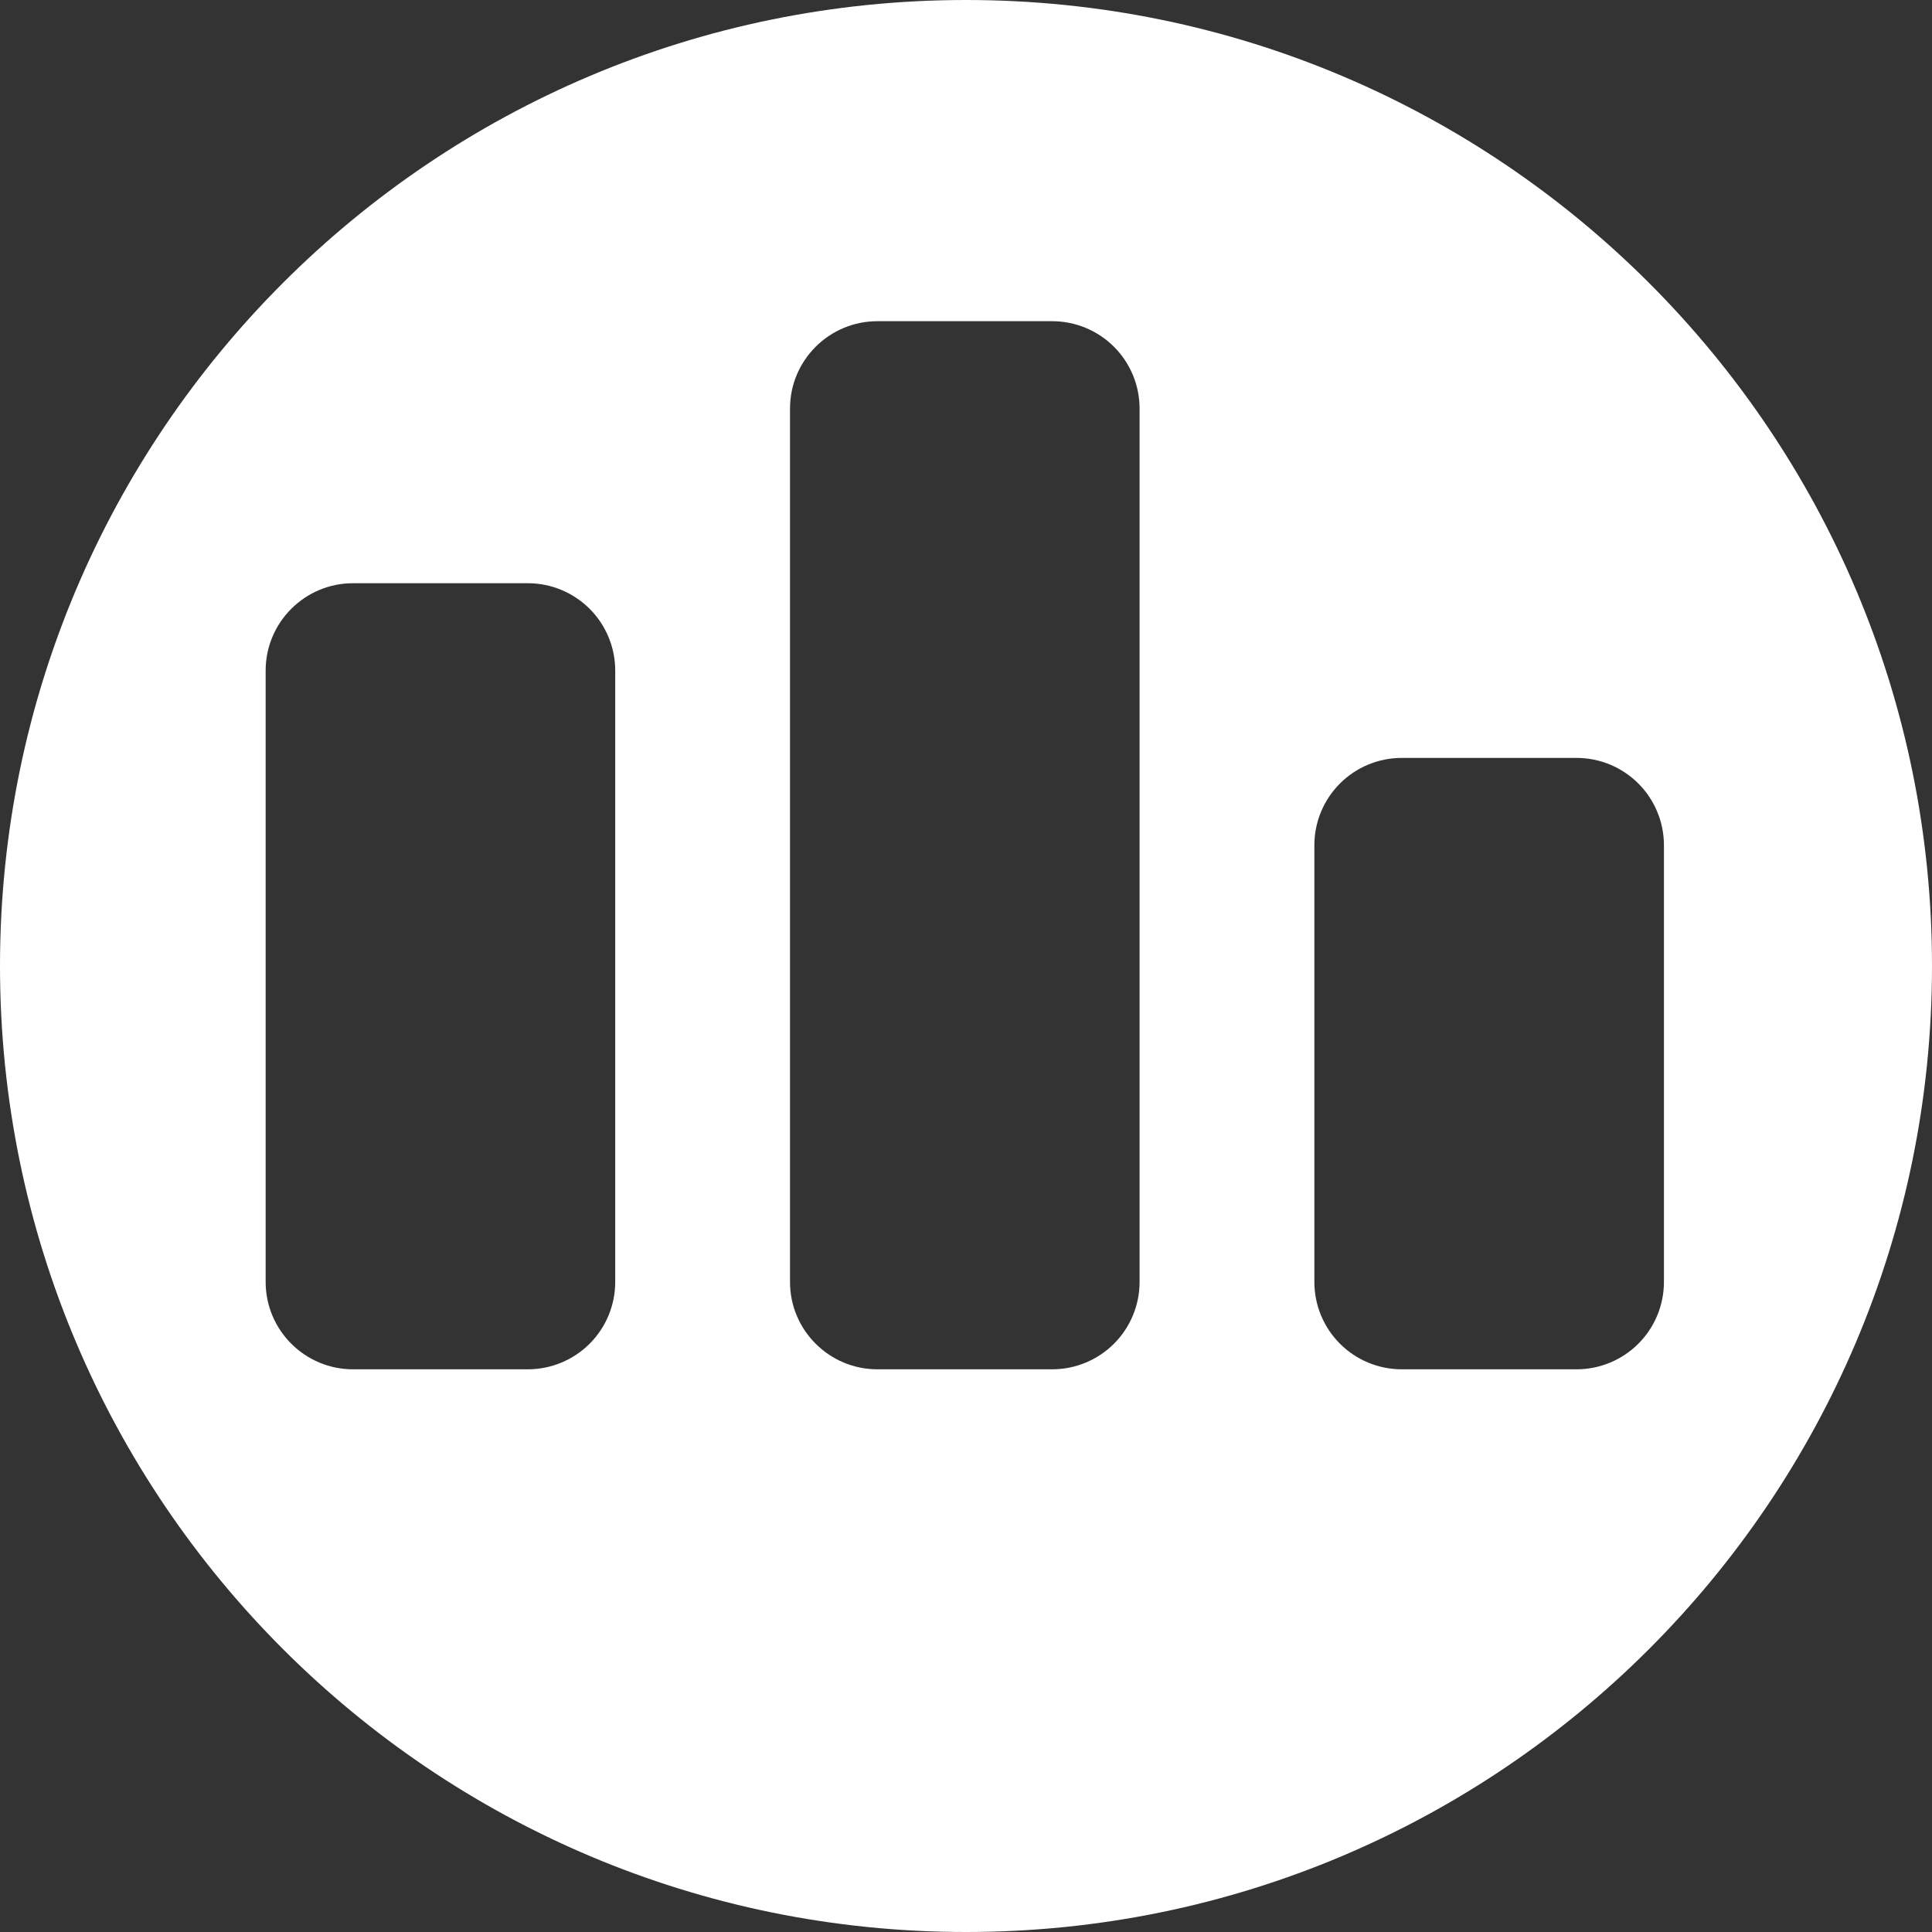 <svg width="800" height="800" viewBox="0 0 800 800" fill="none" xmlns="http://www.w3.org/2000/svg">
<rect x="0" y="0" width="800" height="800" fill="#333333" stroke="none"/>
<path fill-rule="evenodd" clip-rule="evenodd" d="M400 800C620.914 800 800 620.914 800 400C800 179.086 620.914 0 400 0C179.086 0 0 179.086 0 400C0 620.914 179.086 800 400 800ZM244.151 252.093C237.364 245.31 228.16 241.5 218.562 241.5H146.188C126.236 241.5 110 257.703 110 277.667V530.833C110 550.797 126.236 567 146.188 567H218.562C228.16 567 237.364 563.19 244.151 556.407C250.937 549.624 254.75 540.425 254.75 530.833V277.667C254.75 268.075 250.937 258.876 244.151 252.093ZM461.276 143.593C454.489 136.81 445.285 133 435.688 133H363.312C343.361 133 327.125 149.203 327.125 169.167V530.833C327.125 550.797 343.361 567 363.312 567H435.688C445.285 567 454.489 563.19 461.276 556.407C468.062 549.624 471.875 540.425 471.875 530.833V169.167C471.875 159.575 468.062 150.376 461.276 143.593ZM678.401 324.426C671.614 317.644 662.41 313.833 652.812 313.833H580.438C570.84 313.833 561.636 317.644 554.849 324.426C548.063 331.209 544.25 340.408 544.25 350V530.833C544.25 540.425 548.063 549.624 554.849 556.407C561.636 563.19 570.84 567 580.438 567H652.812C662.41 567 671.614 563.19 678.401 556.407C685.187 549.624 689 540.425 689 530.833V350C689 340.408 685.187 331.209 678.401 324.426Z" fill="white"/>
</svg>
